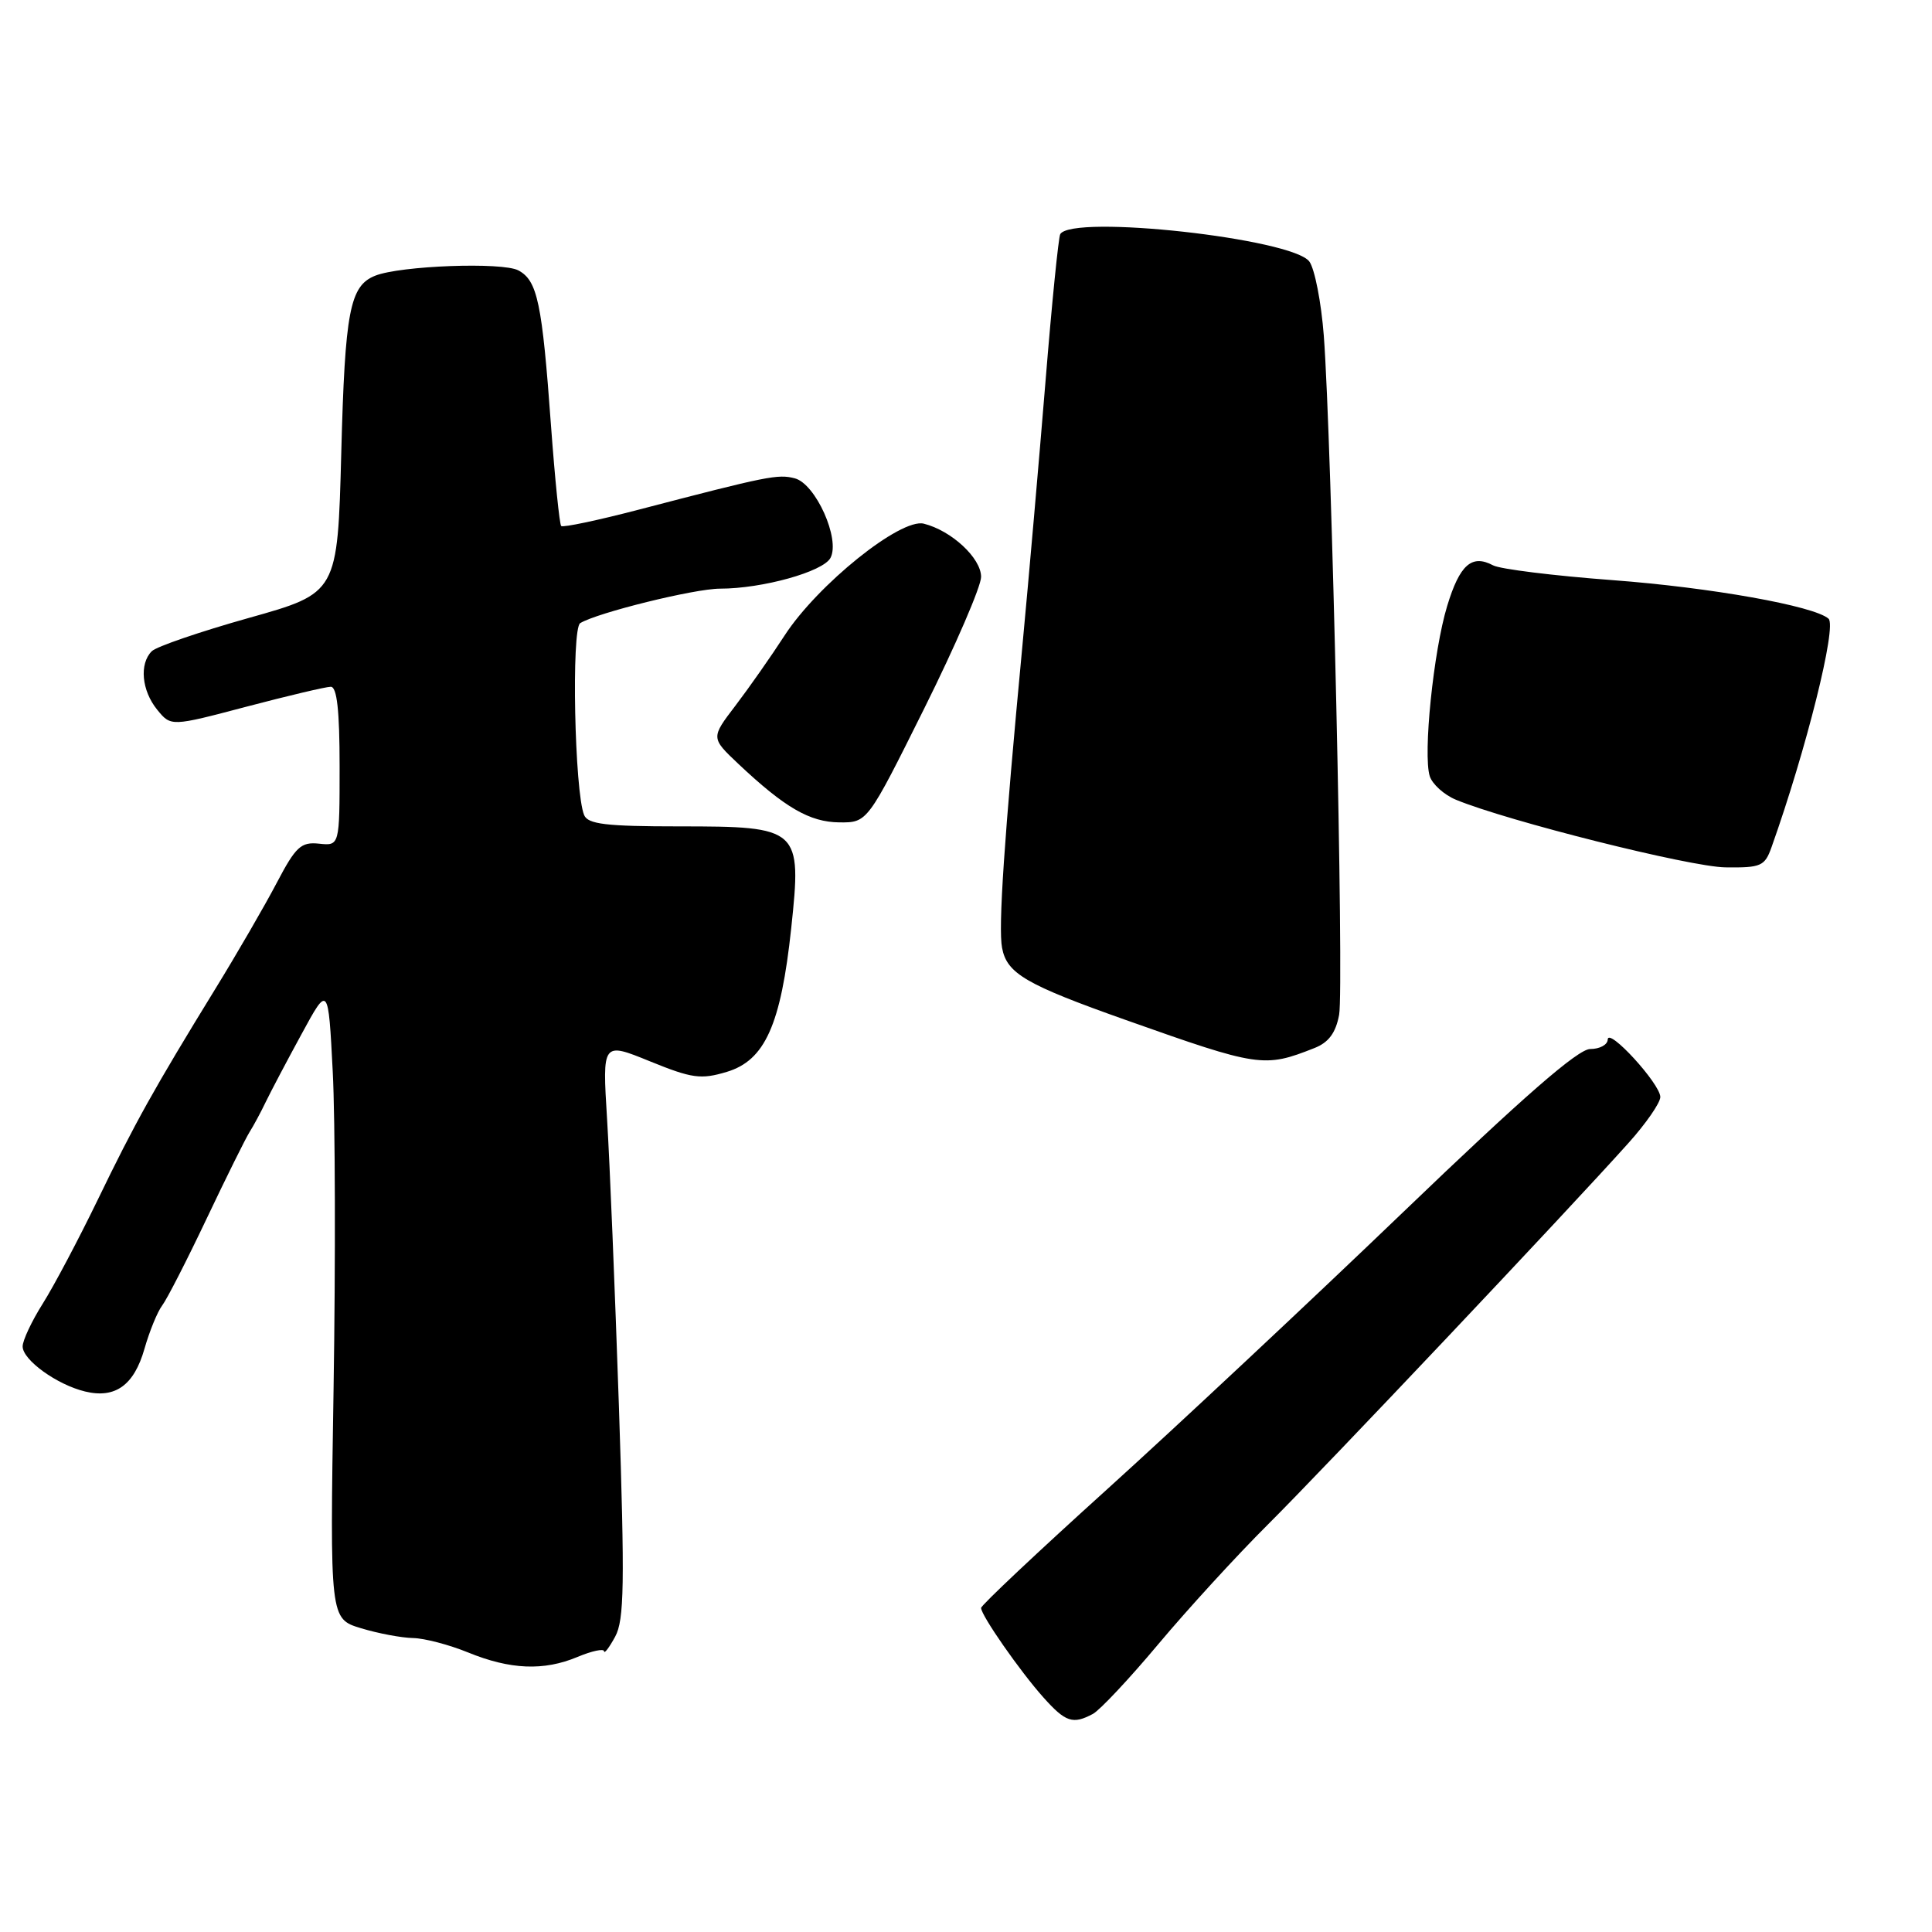 <?xml version="1.0" encoding="UTF-8" standalone="no"?>
<!DOCTYPE svg PUBLIC "-//W3C//DTD SVG 1.1//EN" "http://www.w3.org/Graphics/SVG/1.1/DTD/svg11.dtd" >
<svg xmlns="http://www.w3.org/2000/svg" xmlns:xlink="http://www.w3.org/1999/xlink" version="1.1" viewBox="0 0 256 256">
 <g >
 <path fill="currentColor"
d=" M 144.82 227.10 C 145.74 226.60 149.65 222.44 153.49 217.85 C 157.34 213.26 163.87 206.12 168.01 202.00 C 175.56 194.48 207.79 160.38 215.75 151.49 C 218.09 148.89 220.00 146.13 220.00 145.36 C 220.00 143.62 213.06 136.04 213.03 137.75 C 213.01 138.44 211.97 139.00 210.71 139.00 C 209.10 139.00 201.85 145.32 185.96 160.58 C 173.61 172.44 155.96 188.96 146.75 197.29 C 137.54 205.61 130.00 212.71 130.00 213.06 C 130.00 214.05 135.18 221.48 138.26 224.92 C 141.20 228.21 142.16 228.52 144.82 227.10 Z  M 76.53 219.55 C 78.44 218.75 80.02 218.42 80.04 218.80 C 80.06 219.19 80.72 218.32 81.51 216.87 C 82.72 214.65 82.79 209.91 82.01 186.37 C 81.49 171.04 80.79 153.90 80.44 148.28 C 79.81 138.06 79.81 138.06 86.12 140.63 C 91.70 142.90 92.87 143.06 96.30 142.03 C 101.36 140.51 103.47 135.81 104.84 123.00 C 106.25 109.74 105.99 109.50 89.98 109.50 C 80.30 109.50 77.90 109.21 77.40 108.00 C 76.13 104.95 75.69 83.31 76.88 82.57 C 79.13 81.19 92.03 78.00 95.41 78.00 C 101.01 78.00 109.06 75.76 110.04 73.93 C 111.37 71.44 108.08 64.10 105.31 63.38 C 103.07 62.80 101.77 63.06 84.64 67.53 C 79.21 68.95 74.59 69.92 74.36 69.70 C 74.14 69.47 73.53 63.48 73.01 56.39 C 71.83 40.09 71.22 37.19 68.69 35.83 C 66.58 34.70 53.07 35.20 49.72 36.53 C 46.35 37.87 45.71 41.21 45.22 60.00 C 44.73 78.58 44.73 78.58 32.97 81.88 C 26.50 83.70 20.72 85.68 20.11 86.29 C 18.44 87.96 18.77 91.50 20.82 94.03 C 22.65 96.28 22.65 96.28 32.65 93.64 C 38.16 92.19 43.19 91.00 43.83 91.00 C 44.65 91.00 45.00 94.16 45.00 101.54 C 45.00 112.08 45.00 112.08 42.27 111.79 C 39.88 111.54 39.19 112.18 36.66 117.00 C 35.07 120.03 31.42 126.33 28.55 131.00 C 20.40 144.27 17.88 148.79 12.94 159.00 C 10.41 164.22 7.14 170.40 5.67 172.73 C 4.20 175.06 3.00 177.61 3.00 178.41 C 3.00 180.20 7.54 183.48 11.27 184.38 C 15.27 185.35 17.76 183.56 19.14 178.73 C 19.80 176.41 20.86 173.82 21.48 173.00 C 22.11 172.18 24.76 167.00 27.37 161.50 C 29.98 156.00 32.55 150.82 33.07 150.00 C 33.59 149.18 34.56 147.38 35.22 146.00 C 35.89 144.62 38.02 140.57 39.97 137.00 C 43.50 130.50 43.50 130.50 44.09 142.00 C 44.42 148.32 44.47 167.22 44.20 184.00 C 43.71 214.50 43.71 214.50 47.84 215.75 C 50.11 216.44 53.21 217.02 54.73 217.05 C 56.26 217.08 59.52 217.94 62.00 218.95 C 67.60 221.24 72.05 221.43 76.53 219.55 Z  M 174.15 138.88 C 176.05 138.14 176.99 136.87 177.44 134.47 C 178.10 130.96 176.46 58.39 175.41 44.47 C 175.07 40.06 174.21 35.65 173.50 34.66 C 171.26 31.60 142.12 28.38 140.49 31.02 C 140.26 31.39 139.37 40.21 138.53 50.60 C 137.68 61.00 136.31 76.70 135.48 85.50 C 133.05 111.22 132.26 122.91 132.78 125.60 C 133.42 129.00 135.92 130.46 149.19 135.16 C 166.79 141.40 167.50 141.51 174.15 138.88 Z  M 234.74 112.25 C 239.34 99.32 243.42 82.98 242.29 81.98 C 240.39 80.29 226.65 77.84 213.65 76.87 C 205.89 76.29 198.77 75.41 197.84 74.91 C 195.02 73.41 193.42 74.82 191.76 80.29 C 189.94 86.26 188.54 99.98 189.45 102.85 C 189.79 103.91 191.35 105.32 192.92 105.97 C 199.74 108.79 223.95 114.87 228.63 114.93 C 233.35 114.99 233.84 114.78 234.74 112.25 Z  M 122.47 93.87 C 126.61 85.55 130.00 77.70 130.00 76.44 C 130.00 73.95 126.08 70.31 122.41 69.39 C 119.34 68.62 108.34 77.46 103.96 84.21 C 102.17 86.97 99.24 91.15 97.45 93.50 C 94.19 97.77 94.19 97.77 97.84 101.22 C 104.01 107.03 107.29 108.93 111.22 108.97 C 114.94 109.00 114.94 109.00 122.47 93.87 Z "/>
</g>
</svg>